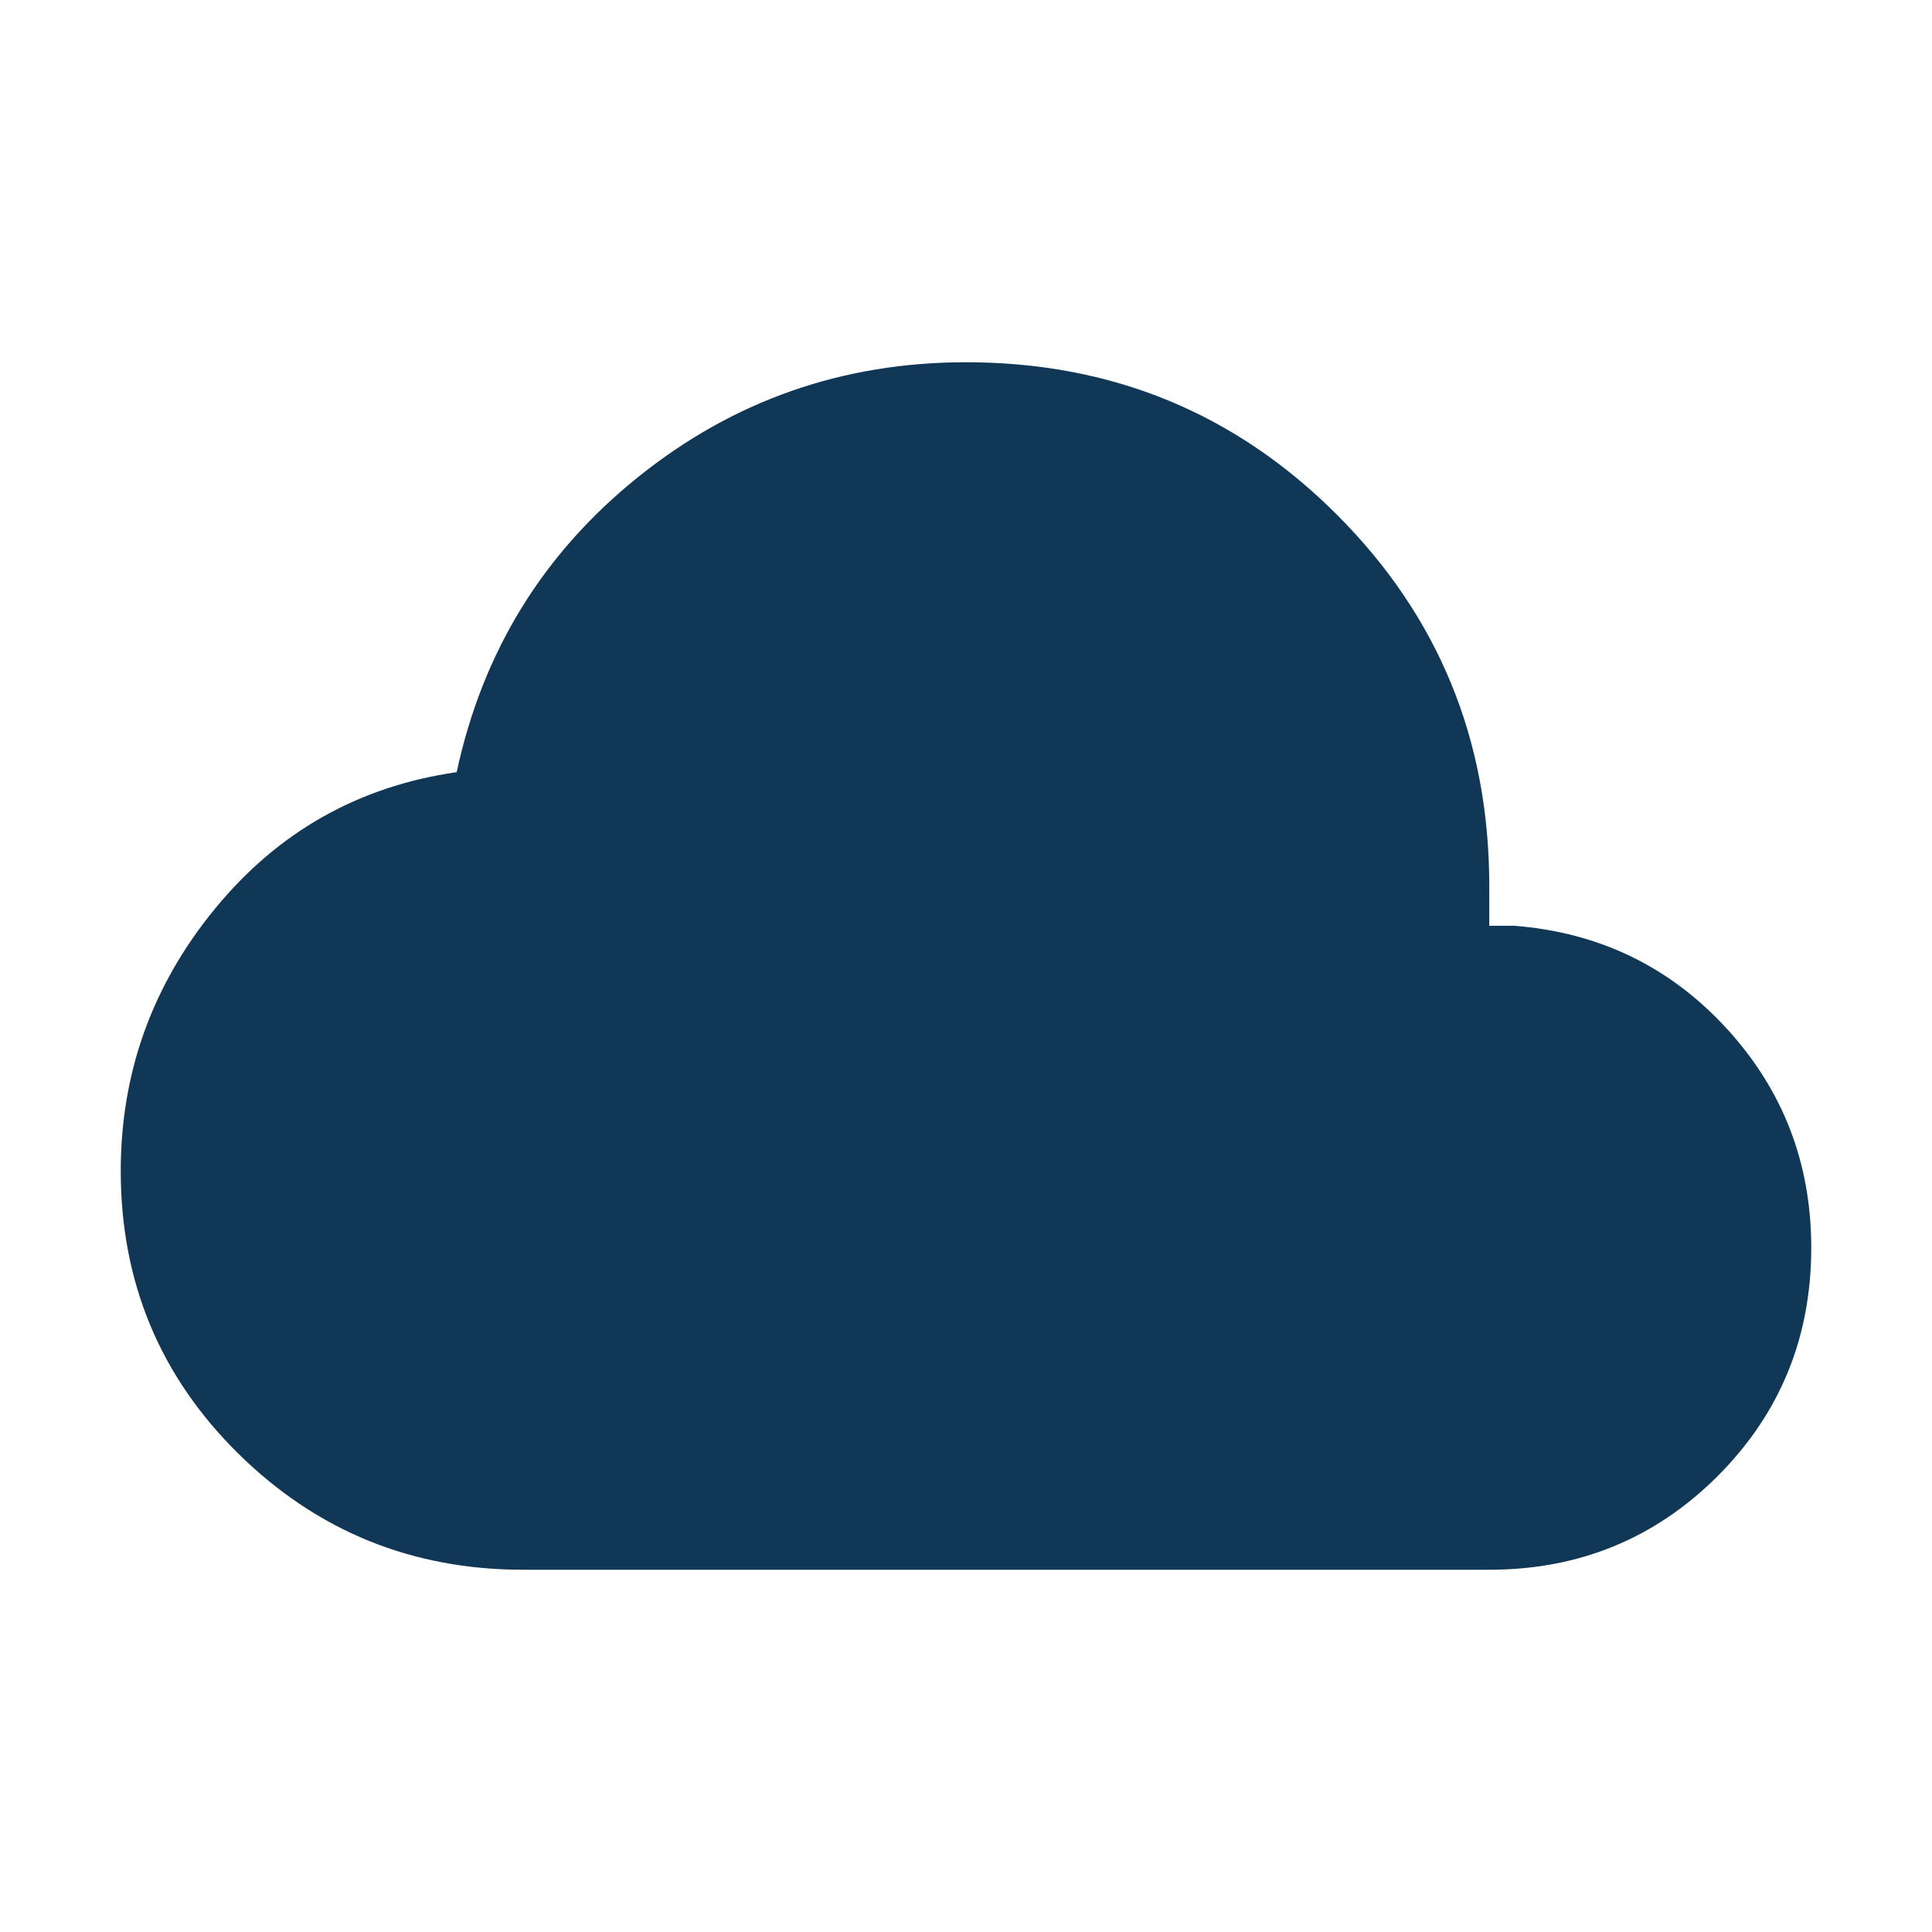 <svg width="24" height="24" viewBox="0 0 24 24" fill="none" xmlns="http://www.w3.org/2000/svg">
<mask id="mask0_104_4629" style="mask-type:alpha" maskUnits="userSpaceOnUse" x="0" y="0" width="24" height="24">
<rect width="24" height="24" fill="#D9D9D9"/>
</mask>
<g mask="url(#mask0_104_4629)">
<mask id="mask1_104_4629" style="mask-type:alpha" maskUnits="userSpaceOnUse" x="0" y="0" width="24" height="24">
<rect width="24" height="24" fill="#D9D9D9"/>
</mask>
<g mask="url(#mask1_104_4629)">
<path d="M6.5 19.5C5.118 19.5 3.939 19.02 2.963 18.06C1.988 17.099 1.5 15.928 1.5 14.546C1.5 13.323 1.892 12.235 2.675 11.283C3.458 10.33 4.458 9.767 5.673 9.592C5.994 8.097 6.745 6.875 7.928 5.925C9.111 4.975 10.468 4.5 12 4.5C13.809 4.5 15.345 5.131 16.607 6.393C17.869 7.655 18.5 9.191 18.5 11V11.5H18.808C19.861 11.582 20.74 12.006 21.444 12.771C22.148 13.537 22.5 14.446 22.5 15.5C22.5 16.615 22.112 17.561 21.337 18.337C20.561 19.112 19.615 19.5 18.5 19.5H6.5Z" fill="#113757"/>
</g>
</g>
</svg>
